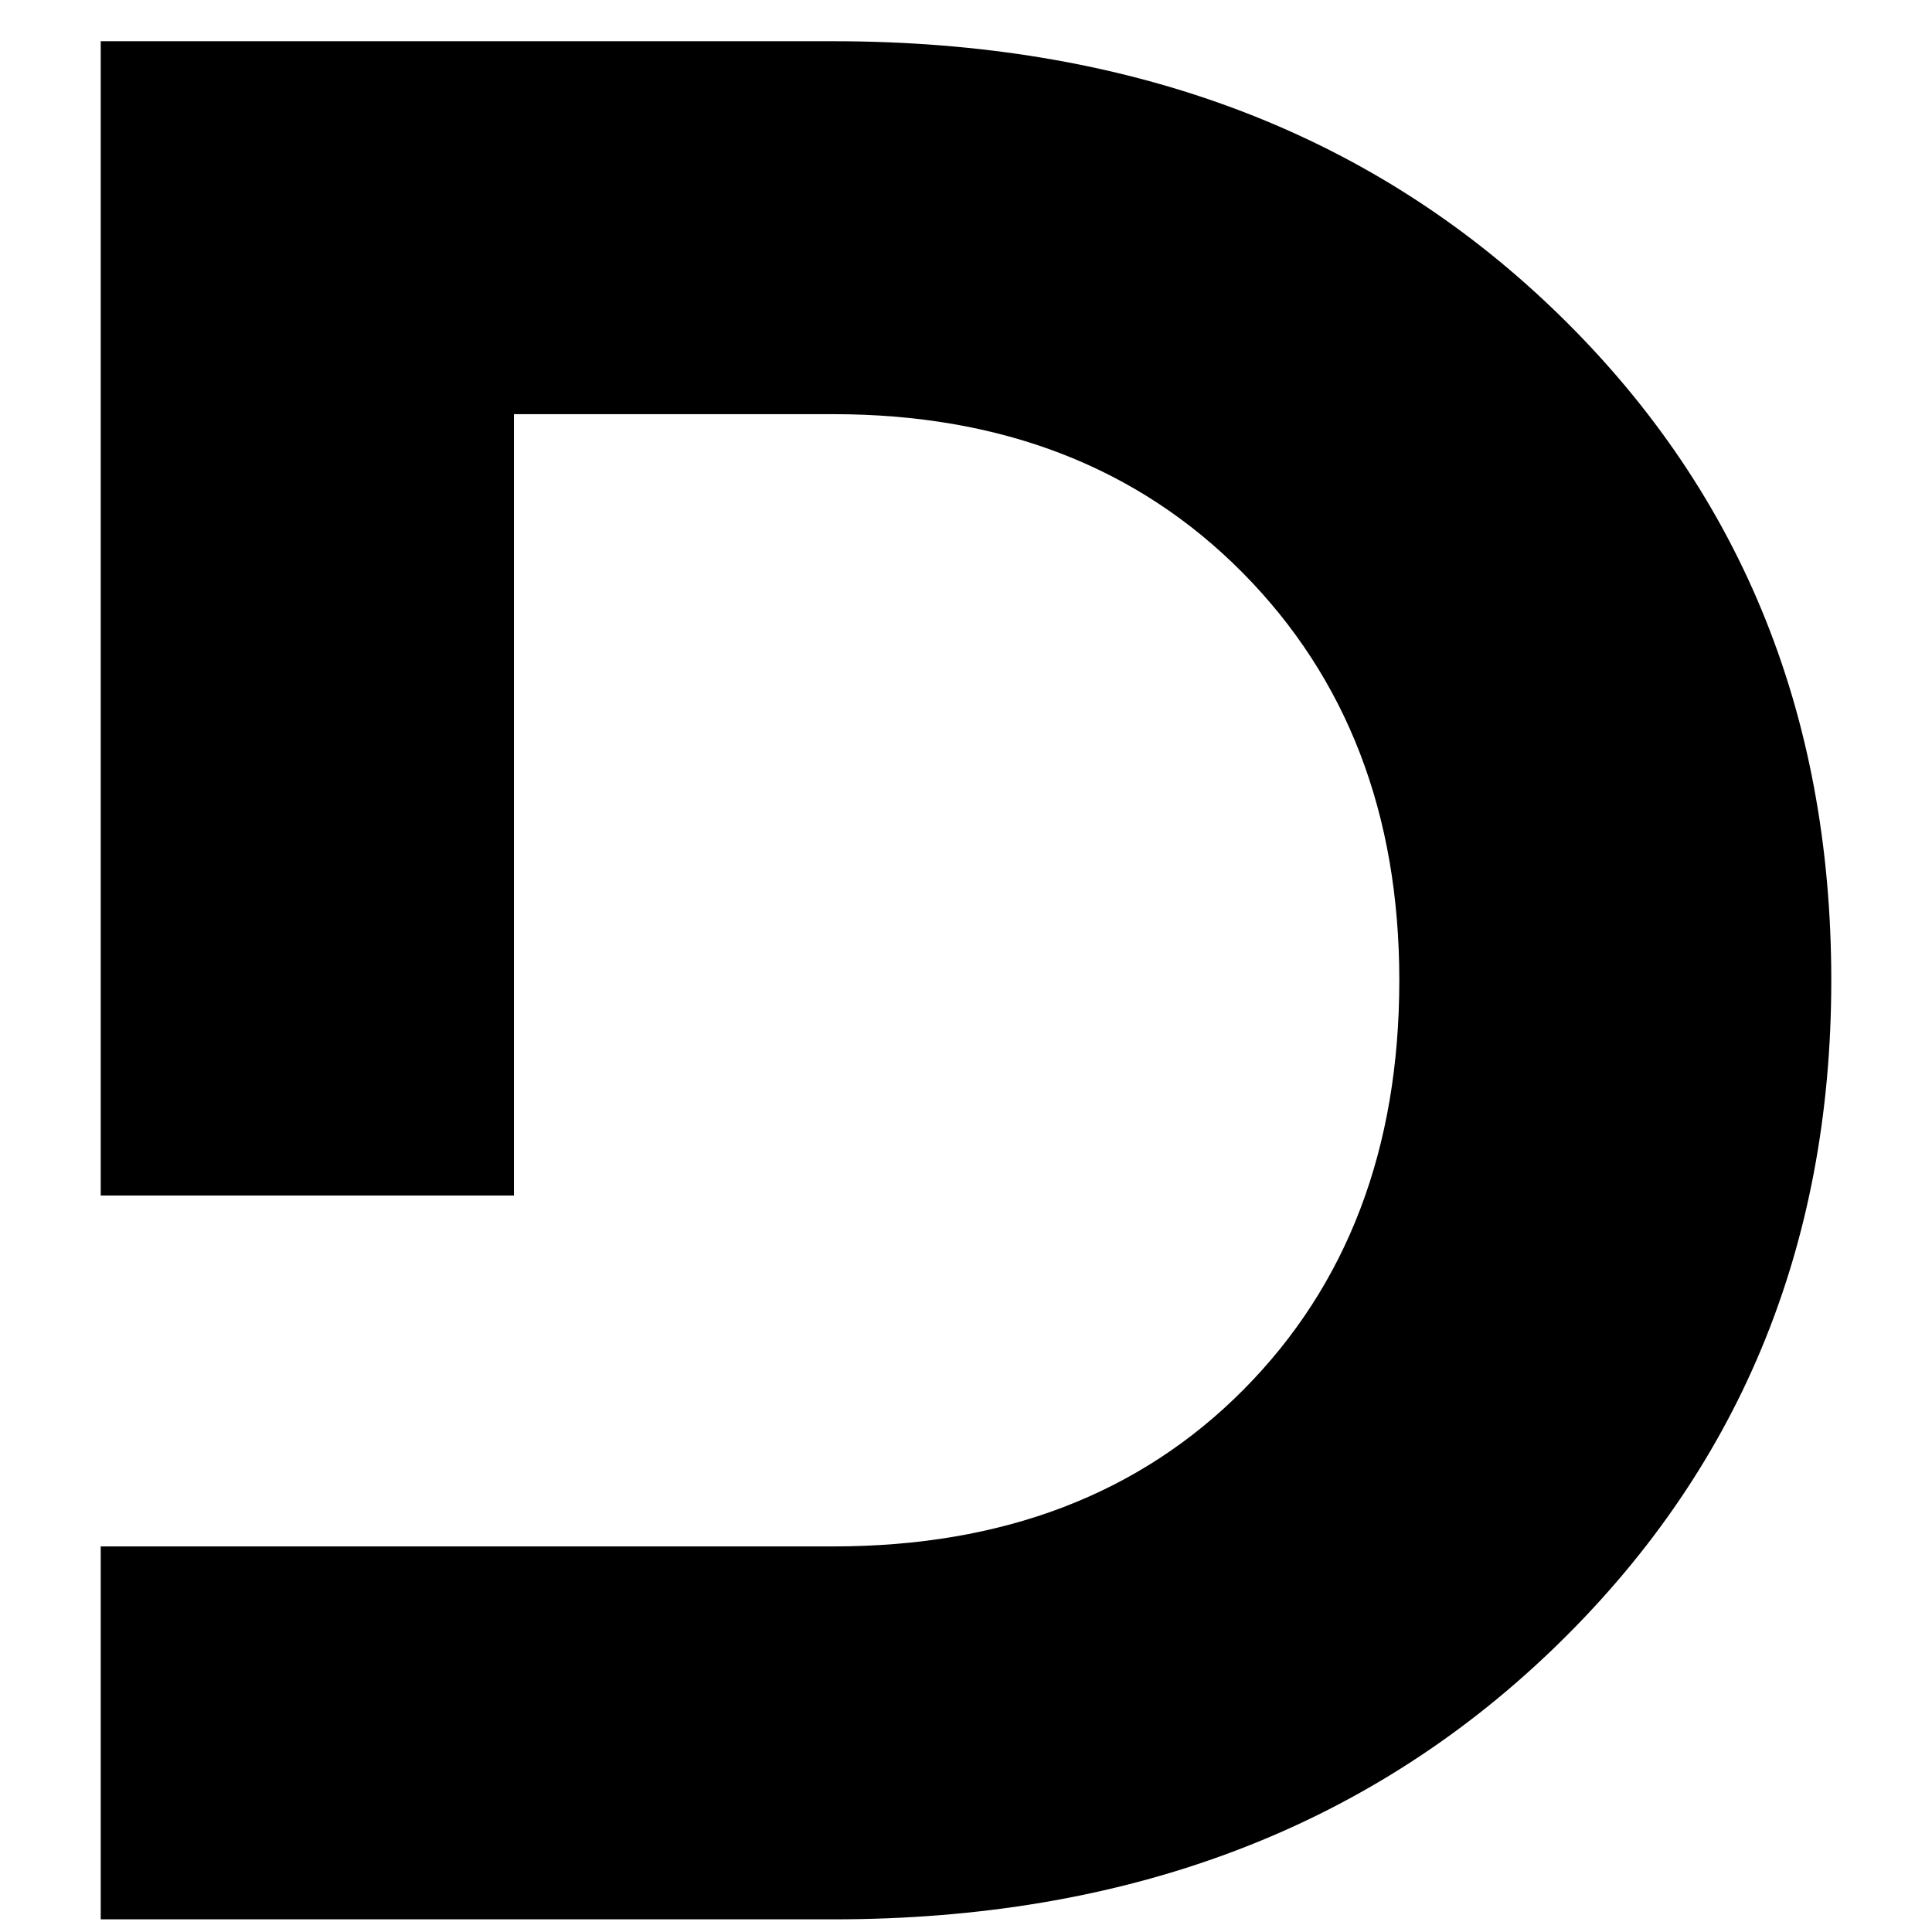 <svg xmlns="http://www.w3.org/2000/svg" width="2834.65" height="2834.65" viewBox="0 0 2834.65 2834.65">
    <path d="M2277.478 452.18C2004.532 191.052 1652.85 60.488 1222.475 60.488H147.778v1693.604h606.261V607.661h468.436c246.699 0 446.796 77.456 600.331 232.271 153.487 154.864 230.278 354.34 230.278 598.382 0 246.7-76.127 446.789-228.333 600.324-152.205 153.536-352.967 230.279-602.276 230.279H147.778v547.173h1074.696c427.765 0 778.782-131.181 1053.009-393.638 274.228-262.457 411.389-590.506 411.389-984.139 0-396.294-136.497-725.005-409.394-986.133z"/>
</svg>
